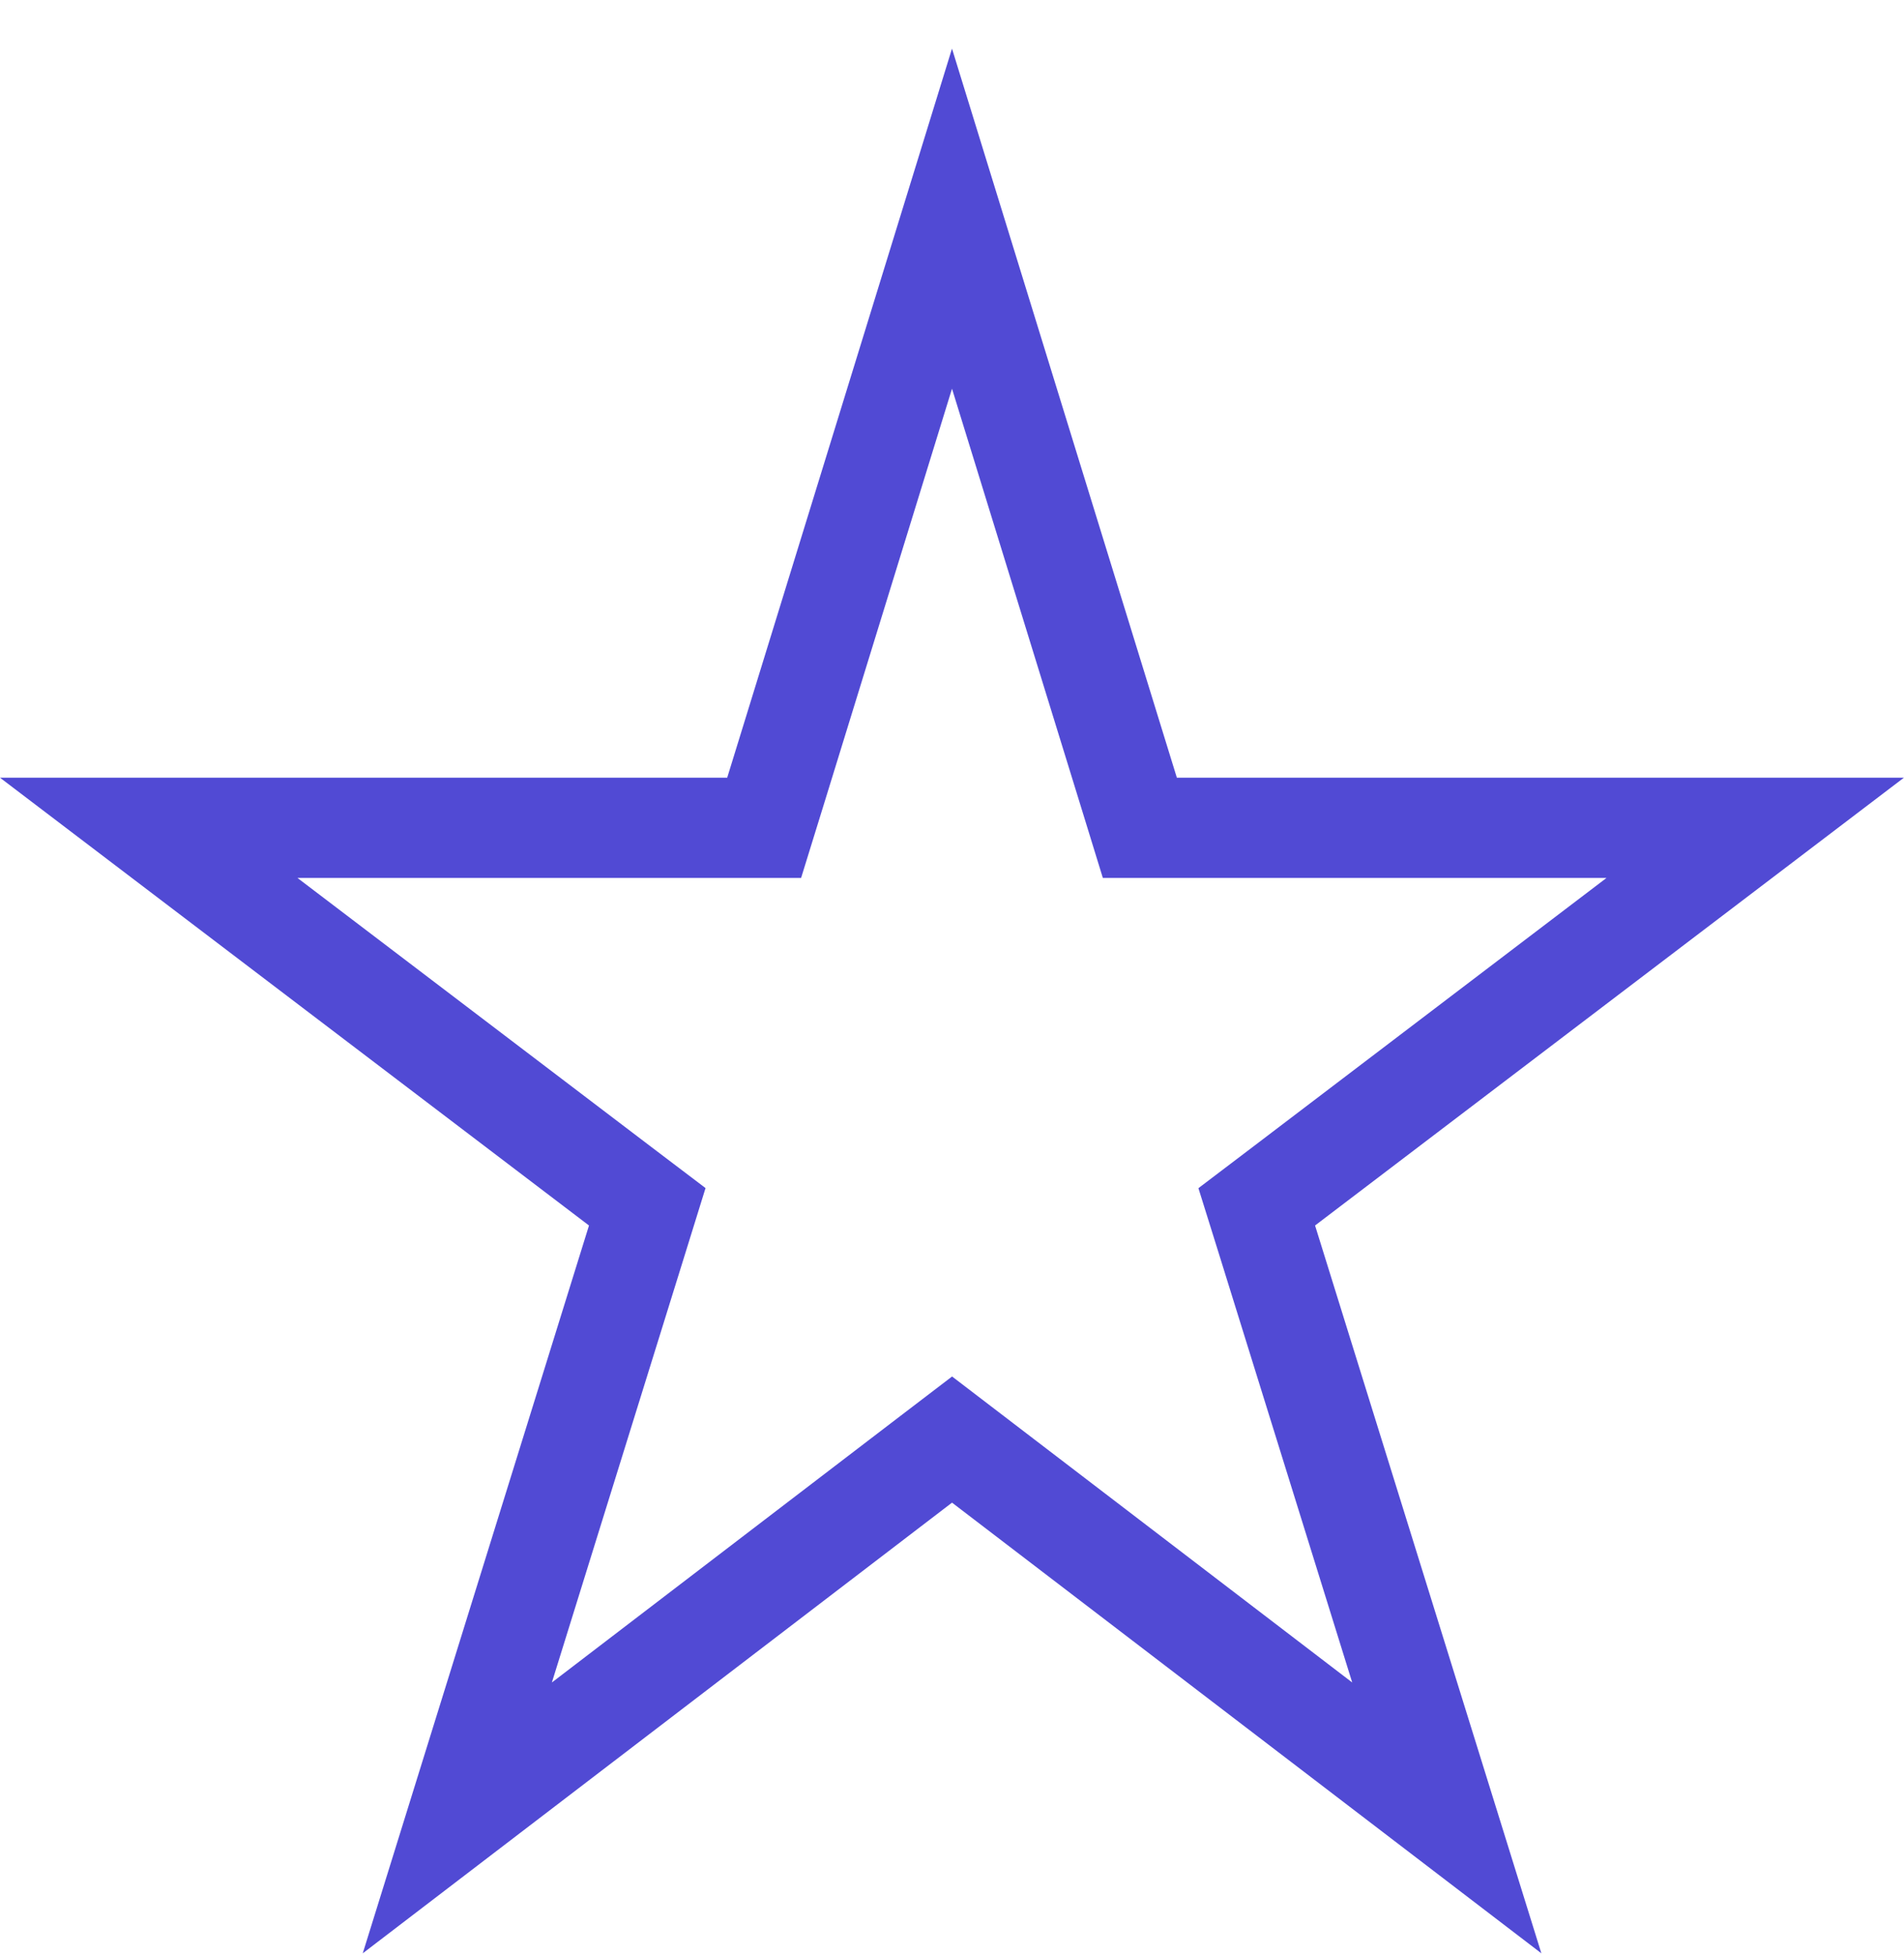 <svg width="38" height="39" fill="none" xmlns="http://www.w3.org/2000/svg"><path d="M25.291 24.746l3.584 11.522-9.267-7.084-.607-.464-.608.464-9.266 7.084 3.583-11.522.208-.67-.558-.423-9.392-7.138h12.283l.218-.705L19 4.362l3.532 11.448.217.705h12.282l-9.39 7.138-.559.424.209.669z" stroke="#514AD4" stroke-width="2"/></svg>
